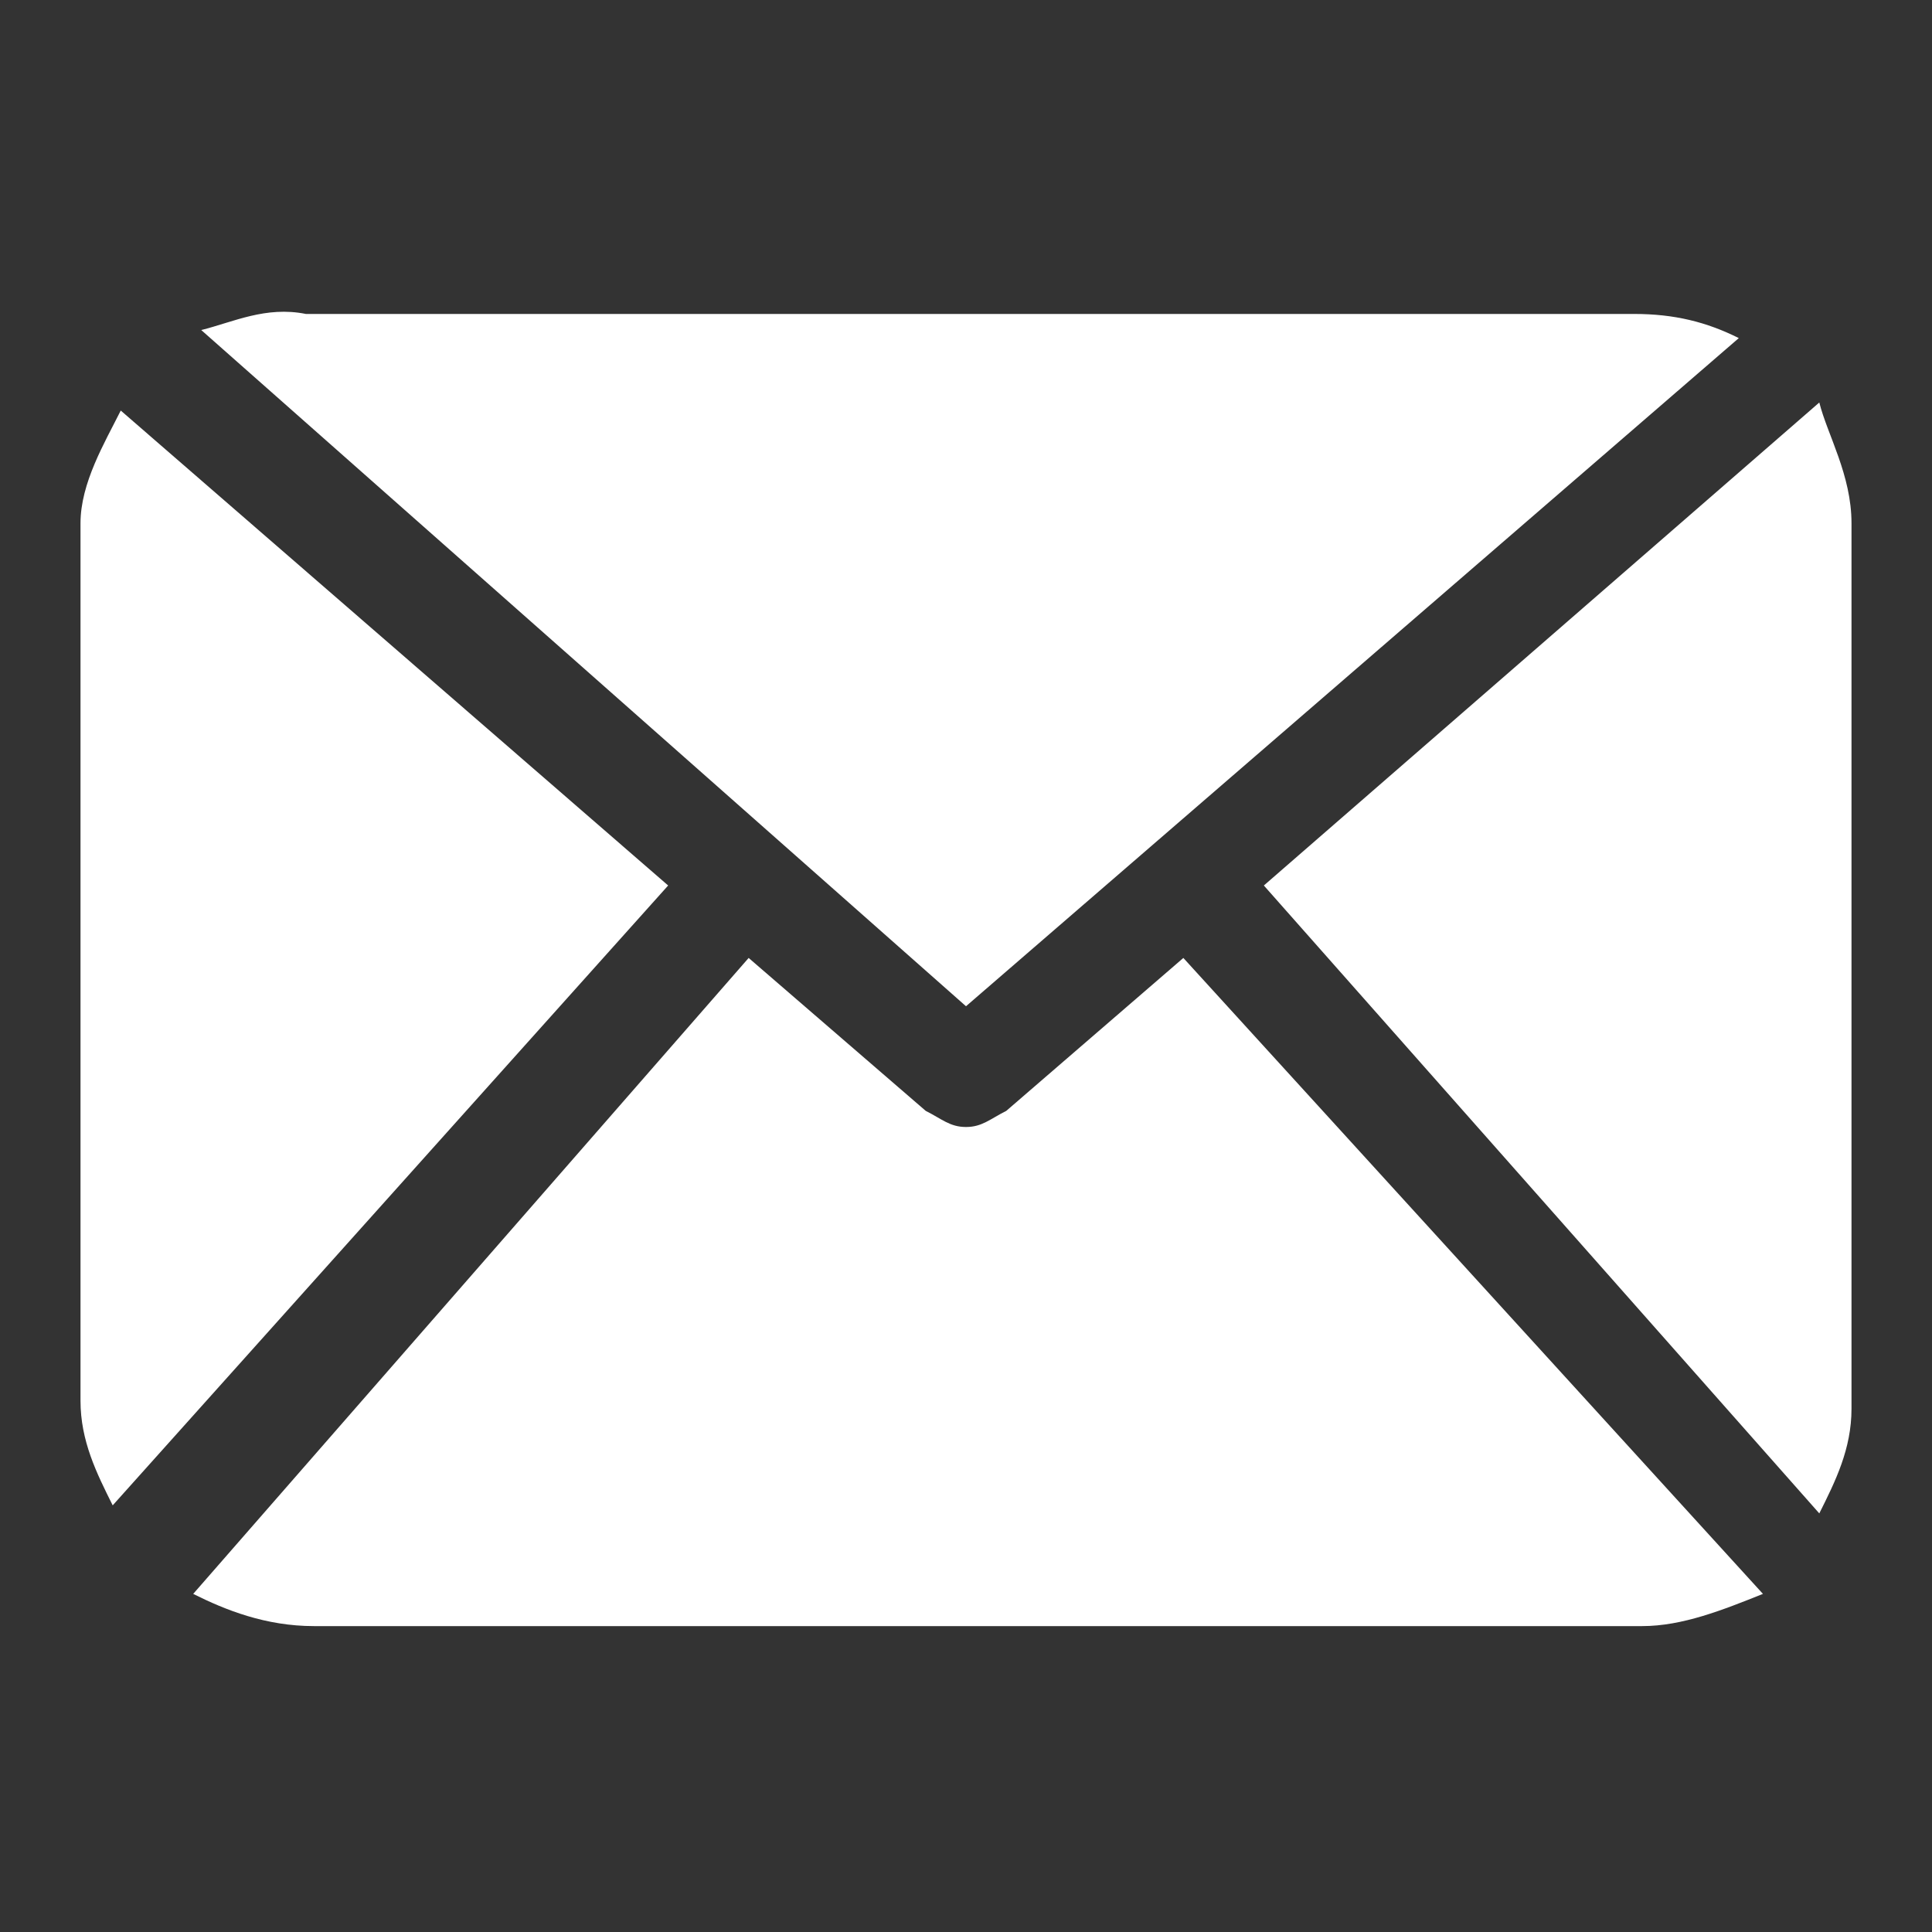 <svg xmlns="http://www.w3.org/2000/svg" width="24" height="24" viewBox="0 0 24 24">
  <rect x="0" y="0" width="24" height="24" fill="#333333" stroke="none"/>
  <path fill="#FFF" d="M23,17.5 C23,18 22.8,18.4 22.6,18.8 L15.7,11 L22.6,5 C22.7,5.4 23,5.9 23,6.5 L23,17.5 Z M12,12.5 L21.6,4.2 C21.2,4 20.8,3.9 20.3,3.9 L3.8,3.9 C3.3,3.8 2.9,4 2.5,4.1 L12,12.5 Z M14.7,11.9 L12.5,13.8 C12.3,13.9 12.2,14 12,14 C11.8,14 11.7,13.9 11.5,13.8 L9.3,11.9 L2.4,19.8 C2.8,20 3.3,20.2 3.9,20.2 L20.4,20.2 C20.9,20.2 21.4,20 21.9,19.8 L14.7,11.9 Z M1.5,5.1 C1.3,5.5 1,6 1,6.5 L1,17.4 C1,17.9 1.2,18.3 1.4,18.7 L8.3,11 L1.5,5.1 Z"/>
</svg>
